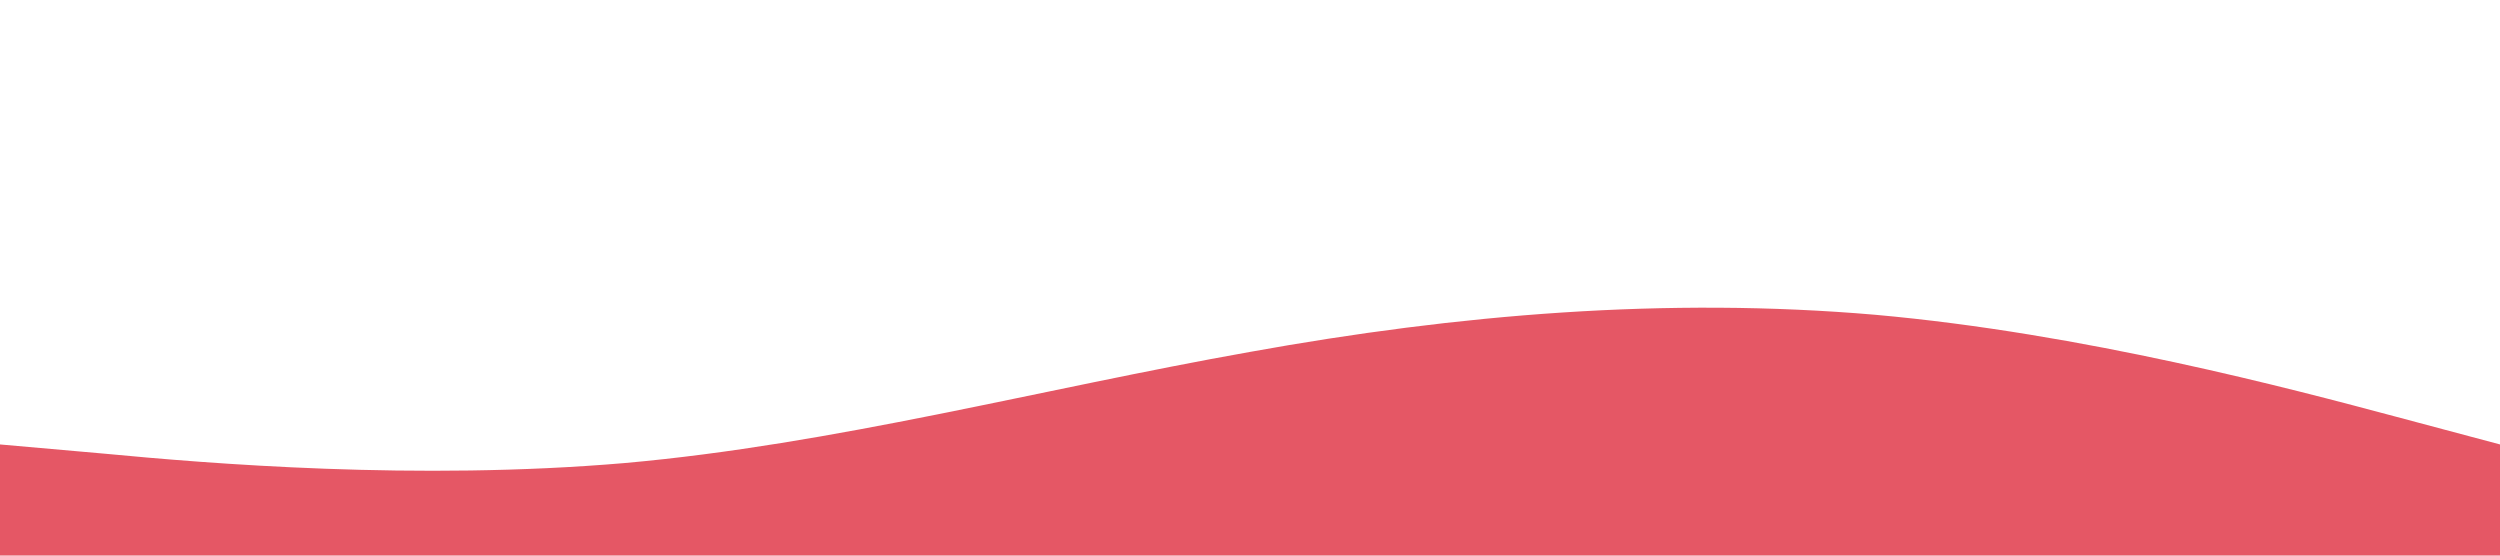 <?xml version="1.0" standalone="no"?><svg xmlns="http://www.w3.org/2000/svg" viewBox="0 0 1440 320"><path fill="#E55765" fill-opacity="1" d="M0,256L60,261.3C120,267,240,277,360,266.7C480,256,600,224,720,202.7C840,181,960,171,1080,181.3C1200,192,1320,224,1380,240L1440,256L1440,320L1380,320C1320,320,1200,320,1080,320C960,320,840,320,720,320C600,320,480,320,360,320C240,320,120,320,60,320L0,320Z"></path></svg>